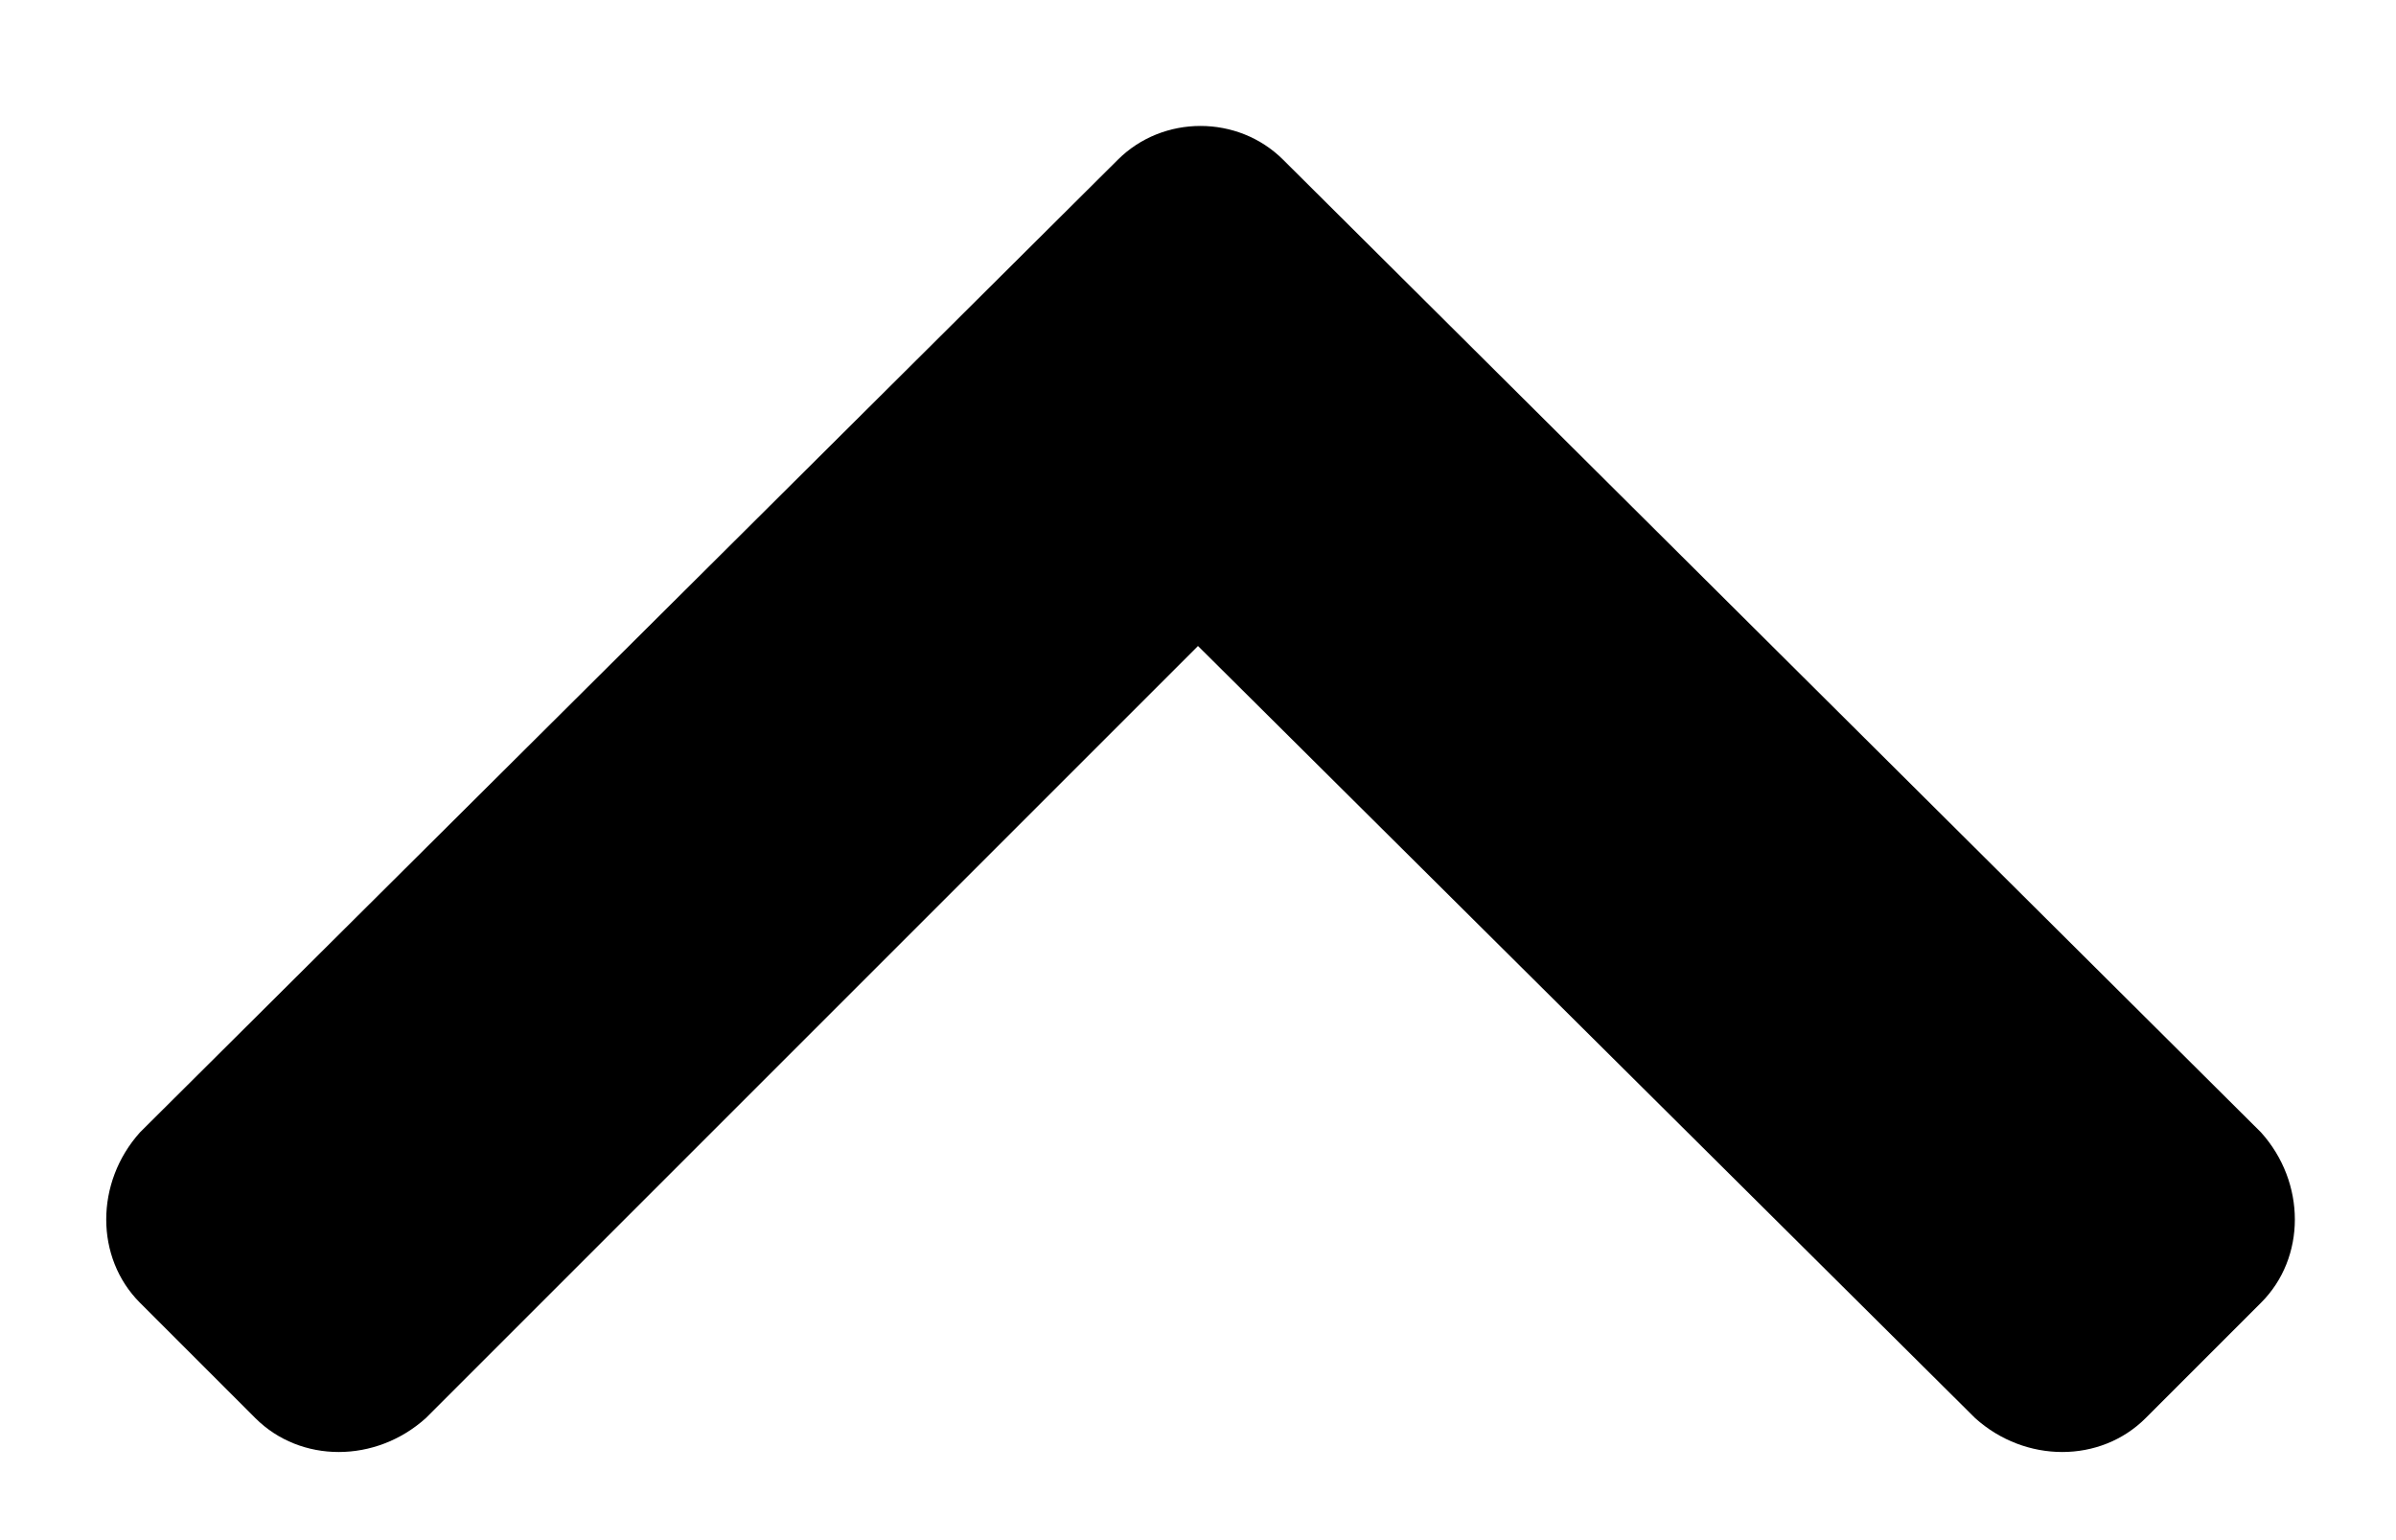<svg width="14" height="9" viewBox="0 0 14 9" fill="none" xmlns="http://www.w3.org/2000/svg">
<path d="M7.498 0.934L13.211 6.617C13.475 6.91 13.475 7.35 13.211 7.613L12.537 8.287C12.273 8.551 11.834 8.551 11.541 8.287L7 3.775L2.488 8.287C2.195 8.551 1.756 8.551 1.492 8.287L0.818 7.613C0.555 7.35 0.555 6.91 0.818 6.617L6.531 0.934C6.795 0.67 7.234 0.67 7.498 0.934Z" fill="black"/>
</svg>
